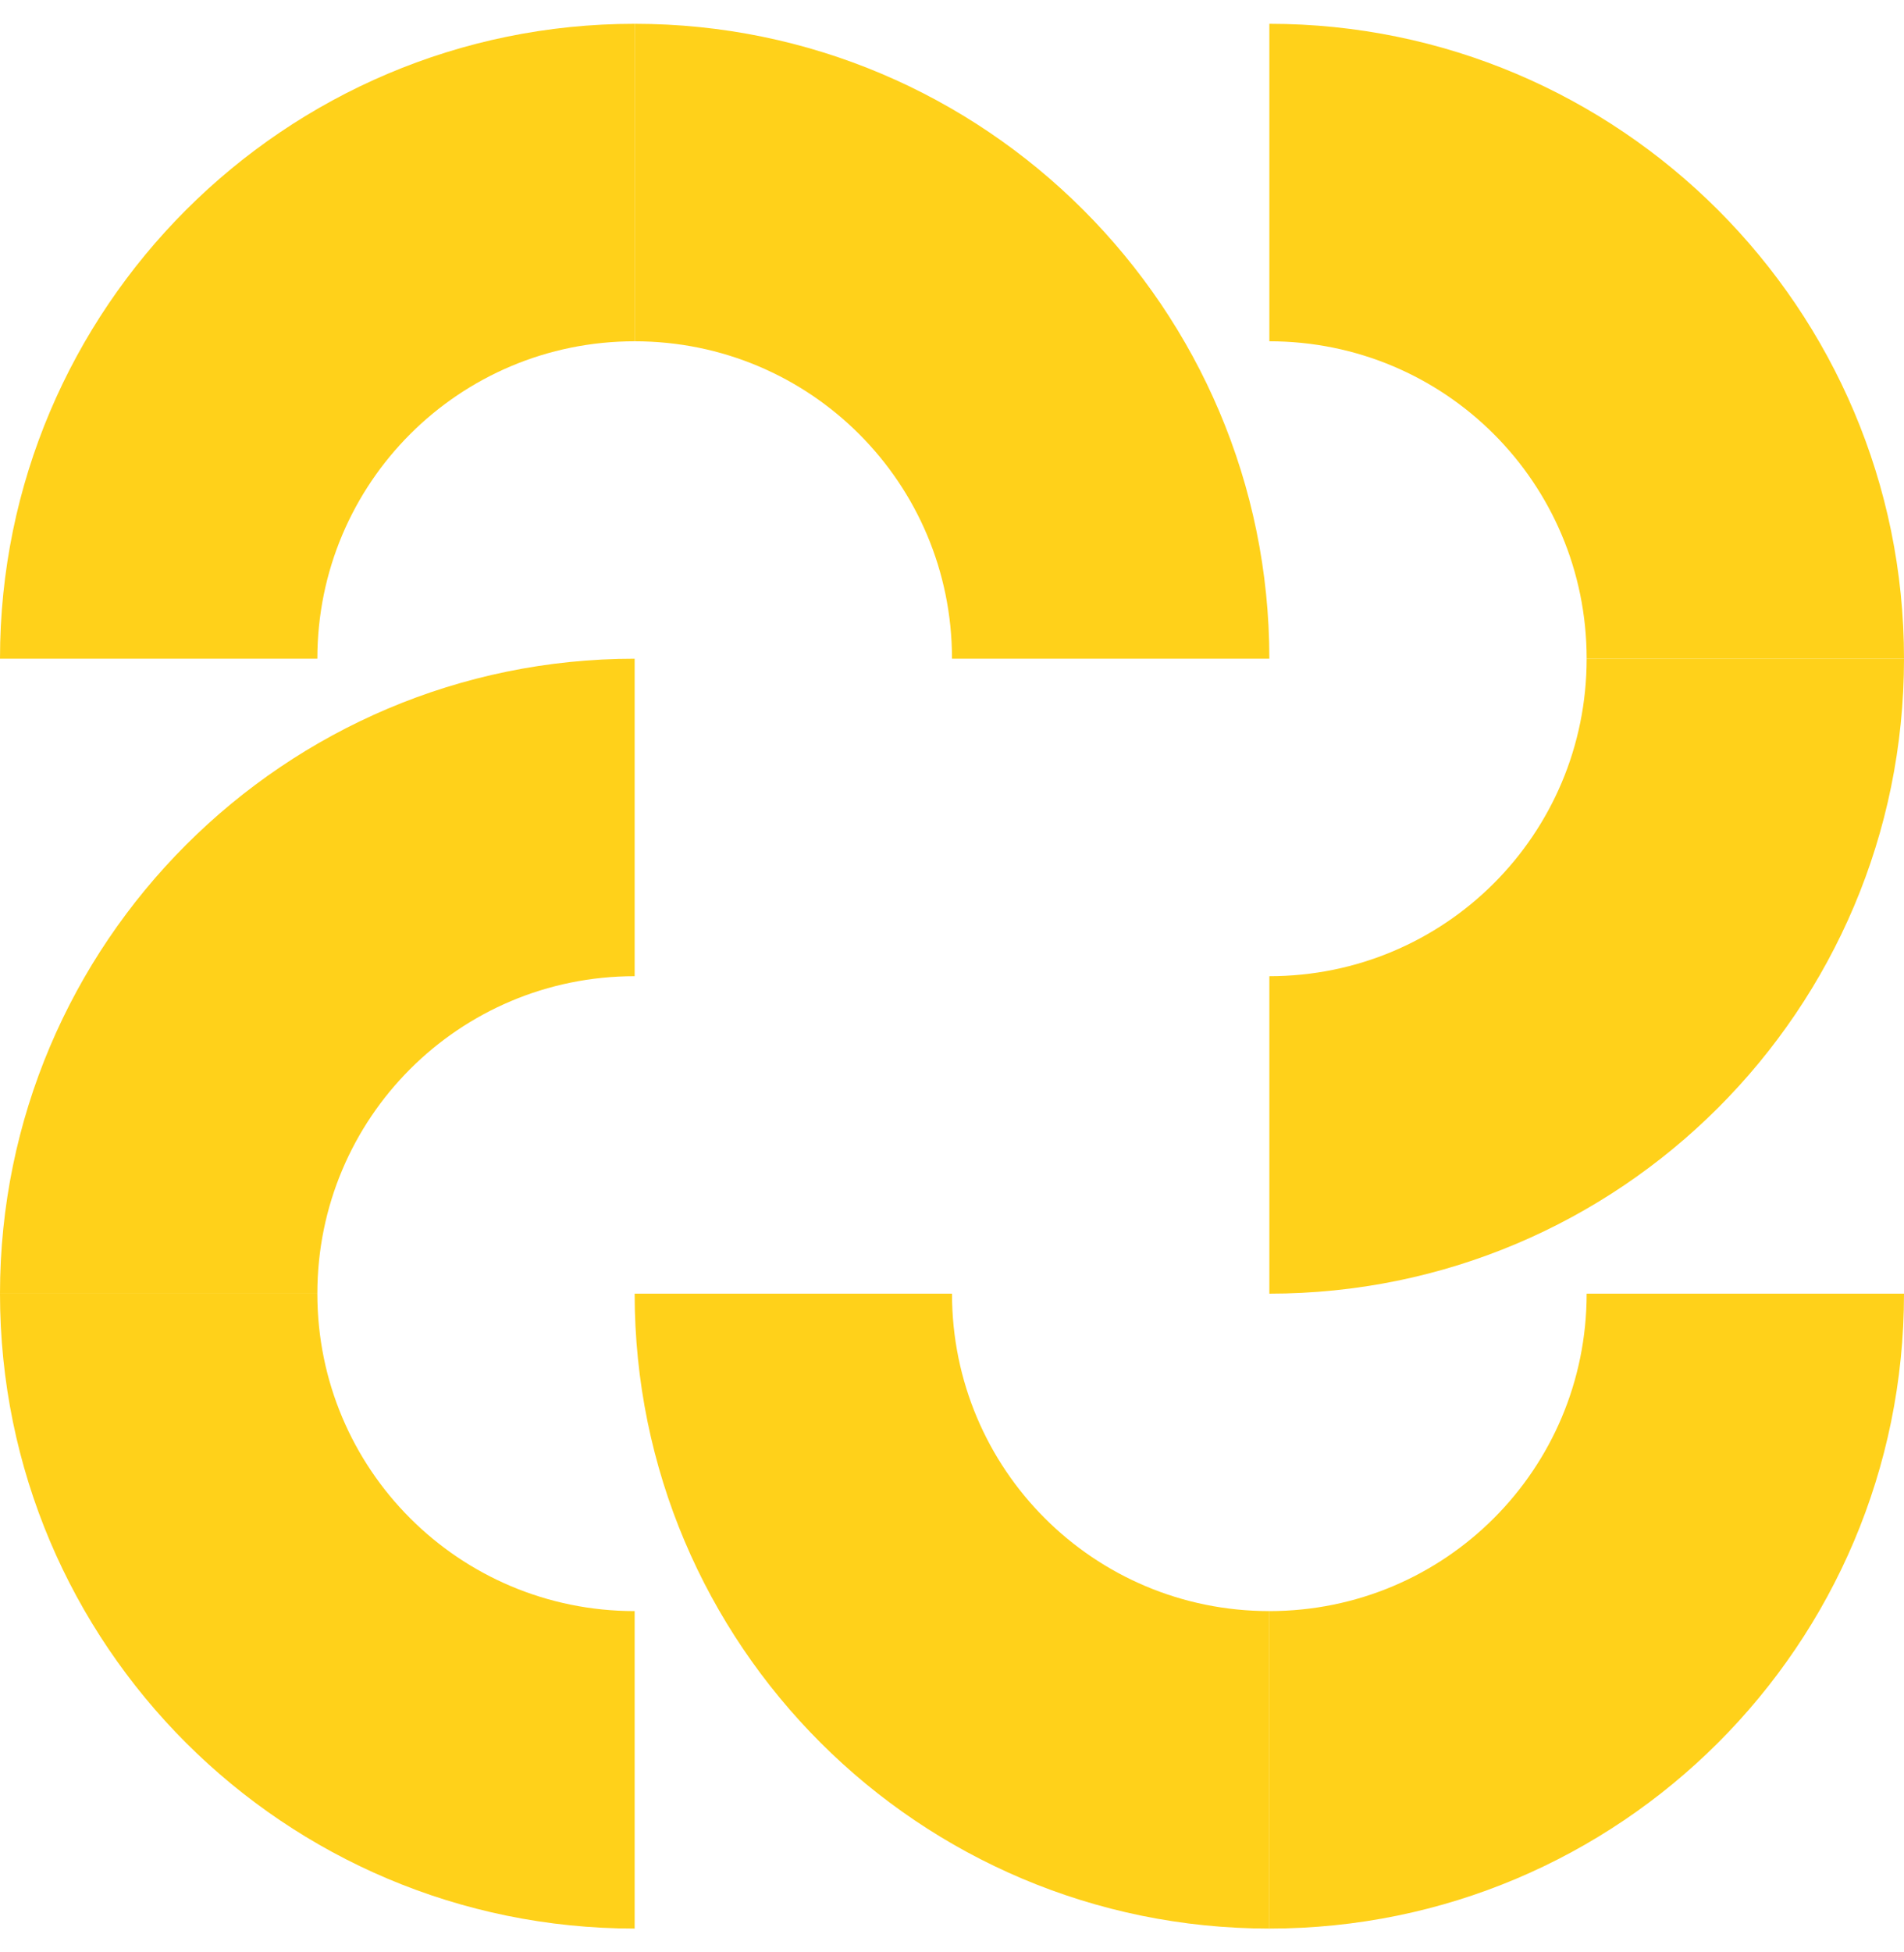 <svg width="40" height="41" viewBox="0 0 40 41" fill="none" xmlns="http://www.w3.org/2000/svg">
<path d="M26.666 40.5V33.833C30.355 33.833 33.333 30.856 33.333 27.167H40C40 34.544 34.022 40.5 26.666 40.5Z" fill="#FFD11A"/>
<path d="M26.667 40.5V33.833C22.978 33.833 20 30.856 20 27.167H13.333C13.333 34.544 19.311 40.5 26.667 40.5Z" fill="#FFD11A"/>
<path d="M0 27.167H6.667C6.667 30.855 9.644 33.833 13.333 33.833V40.5C5.978 40.5 0 34.544 0 27.167Z" fill="#FFD11A"/>
<path d="M0 27.167H6.667C6.667 23.478 9.644 20.5 13.333 20.5V13.833C5.978 13.833 0 19.811 0 27.167Z" fill="#FFD11A"/>
<path d="M13.333 0.5V7.167C9.644 7.167 6.667 10.144 6.667 13.833H0C0 6.478 5.978 0.5 13.333 0.5Z" fill="#FFD11A"/>
<path d="M13.333 0.5V7.167C17.022 7.167 20 10.144 20 13.833H26.667C26.667 6.478 20.689 0.5 13.333 0.5Z" fill="#FFD11A"/>
<path d="M40 13.833H33.333C33.333 10.144 30.356 7.167 26.667 7.167V0.5C34.022 0.5 40 6.478 40 13.833Z" fill="#FFD11A"/>
<path d="M40 13.833H33.333C33.333 17.522 30.356 20.5 26.667 20.5V27.167C34.022 27.167 40 21.211 40 13.833Z" fill="#FFD11A"/>
</svg>
